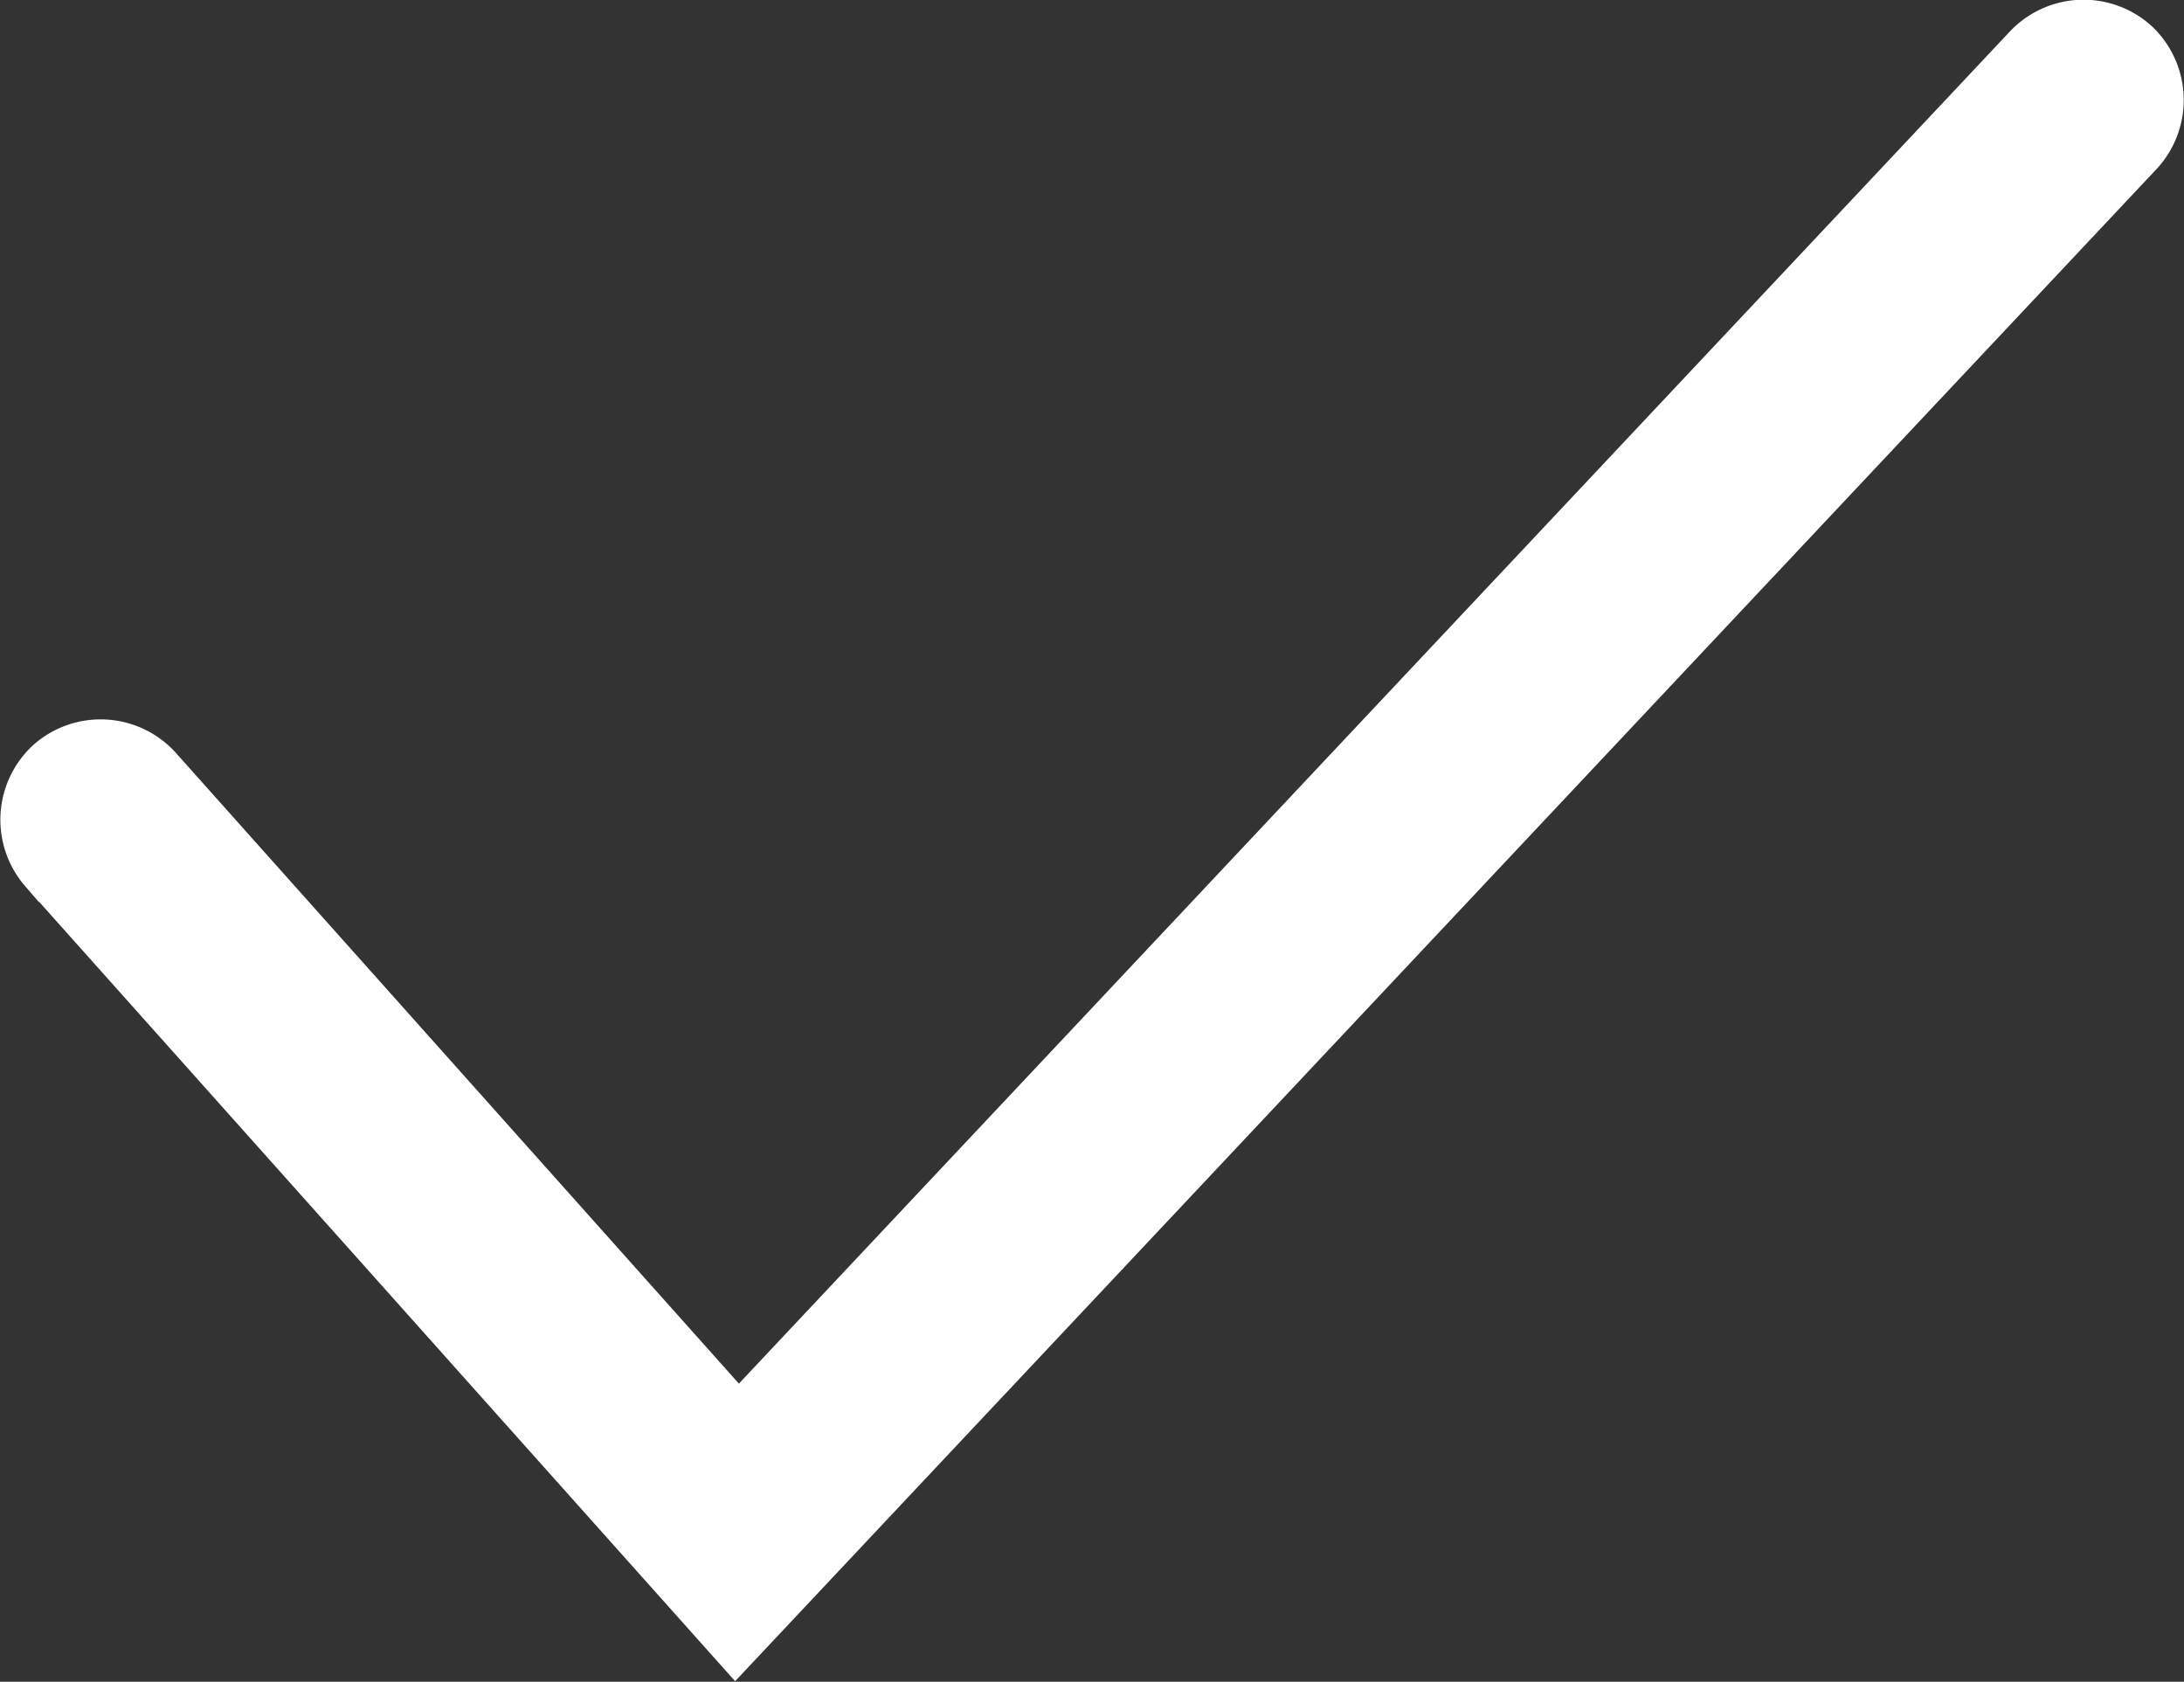 <svg xmlns="http://www.w3.org/2000/svg" width="11.855" height="9.127" viewBox="0 0 11.855 9.127">
  <rect x="0" y="0" width="11.855" height="9.127" fill="#333333" stroke="none"/>
  <path id="check_icon" d="M-436.279,10090.4l-3.67-4.109a.3.3,0,0,1,.024-.417.3.3,0,0,1,.417.022l3.24,3.629,7.088-7.539a.3.3,0,0,1,.418-.013.3.3,0,0,1,.013.418Z" transform="translate(440.274 -10081.646)" fill="#fff" stroke="#fff" stroke-linecap="round" stroke-width="0.5"/>
</svg>

